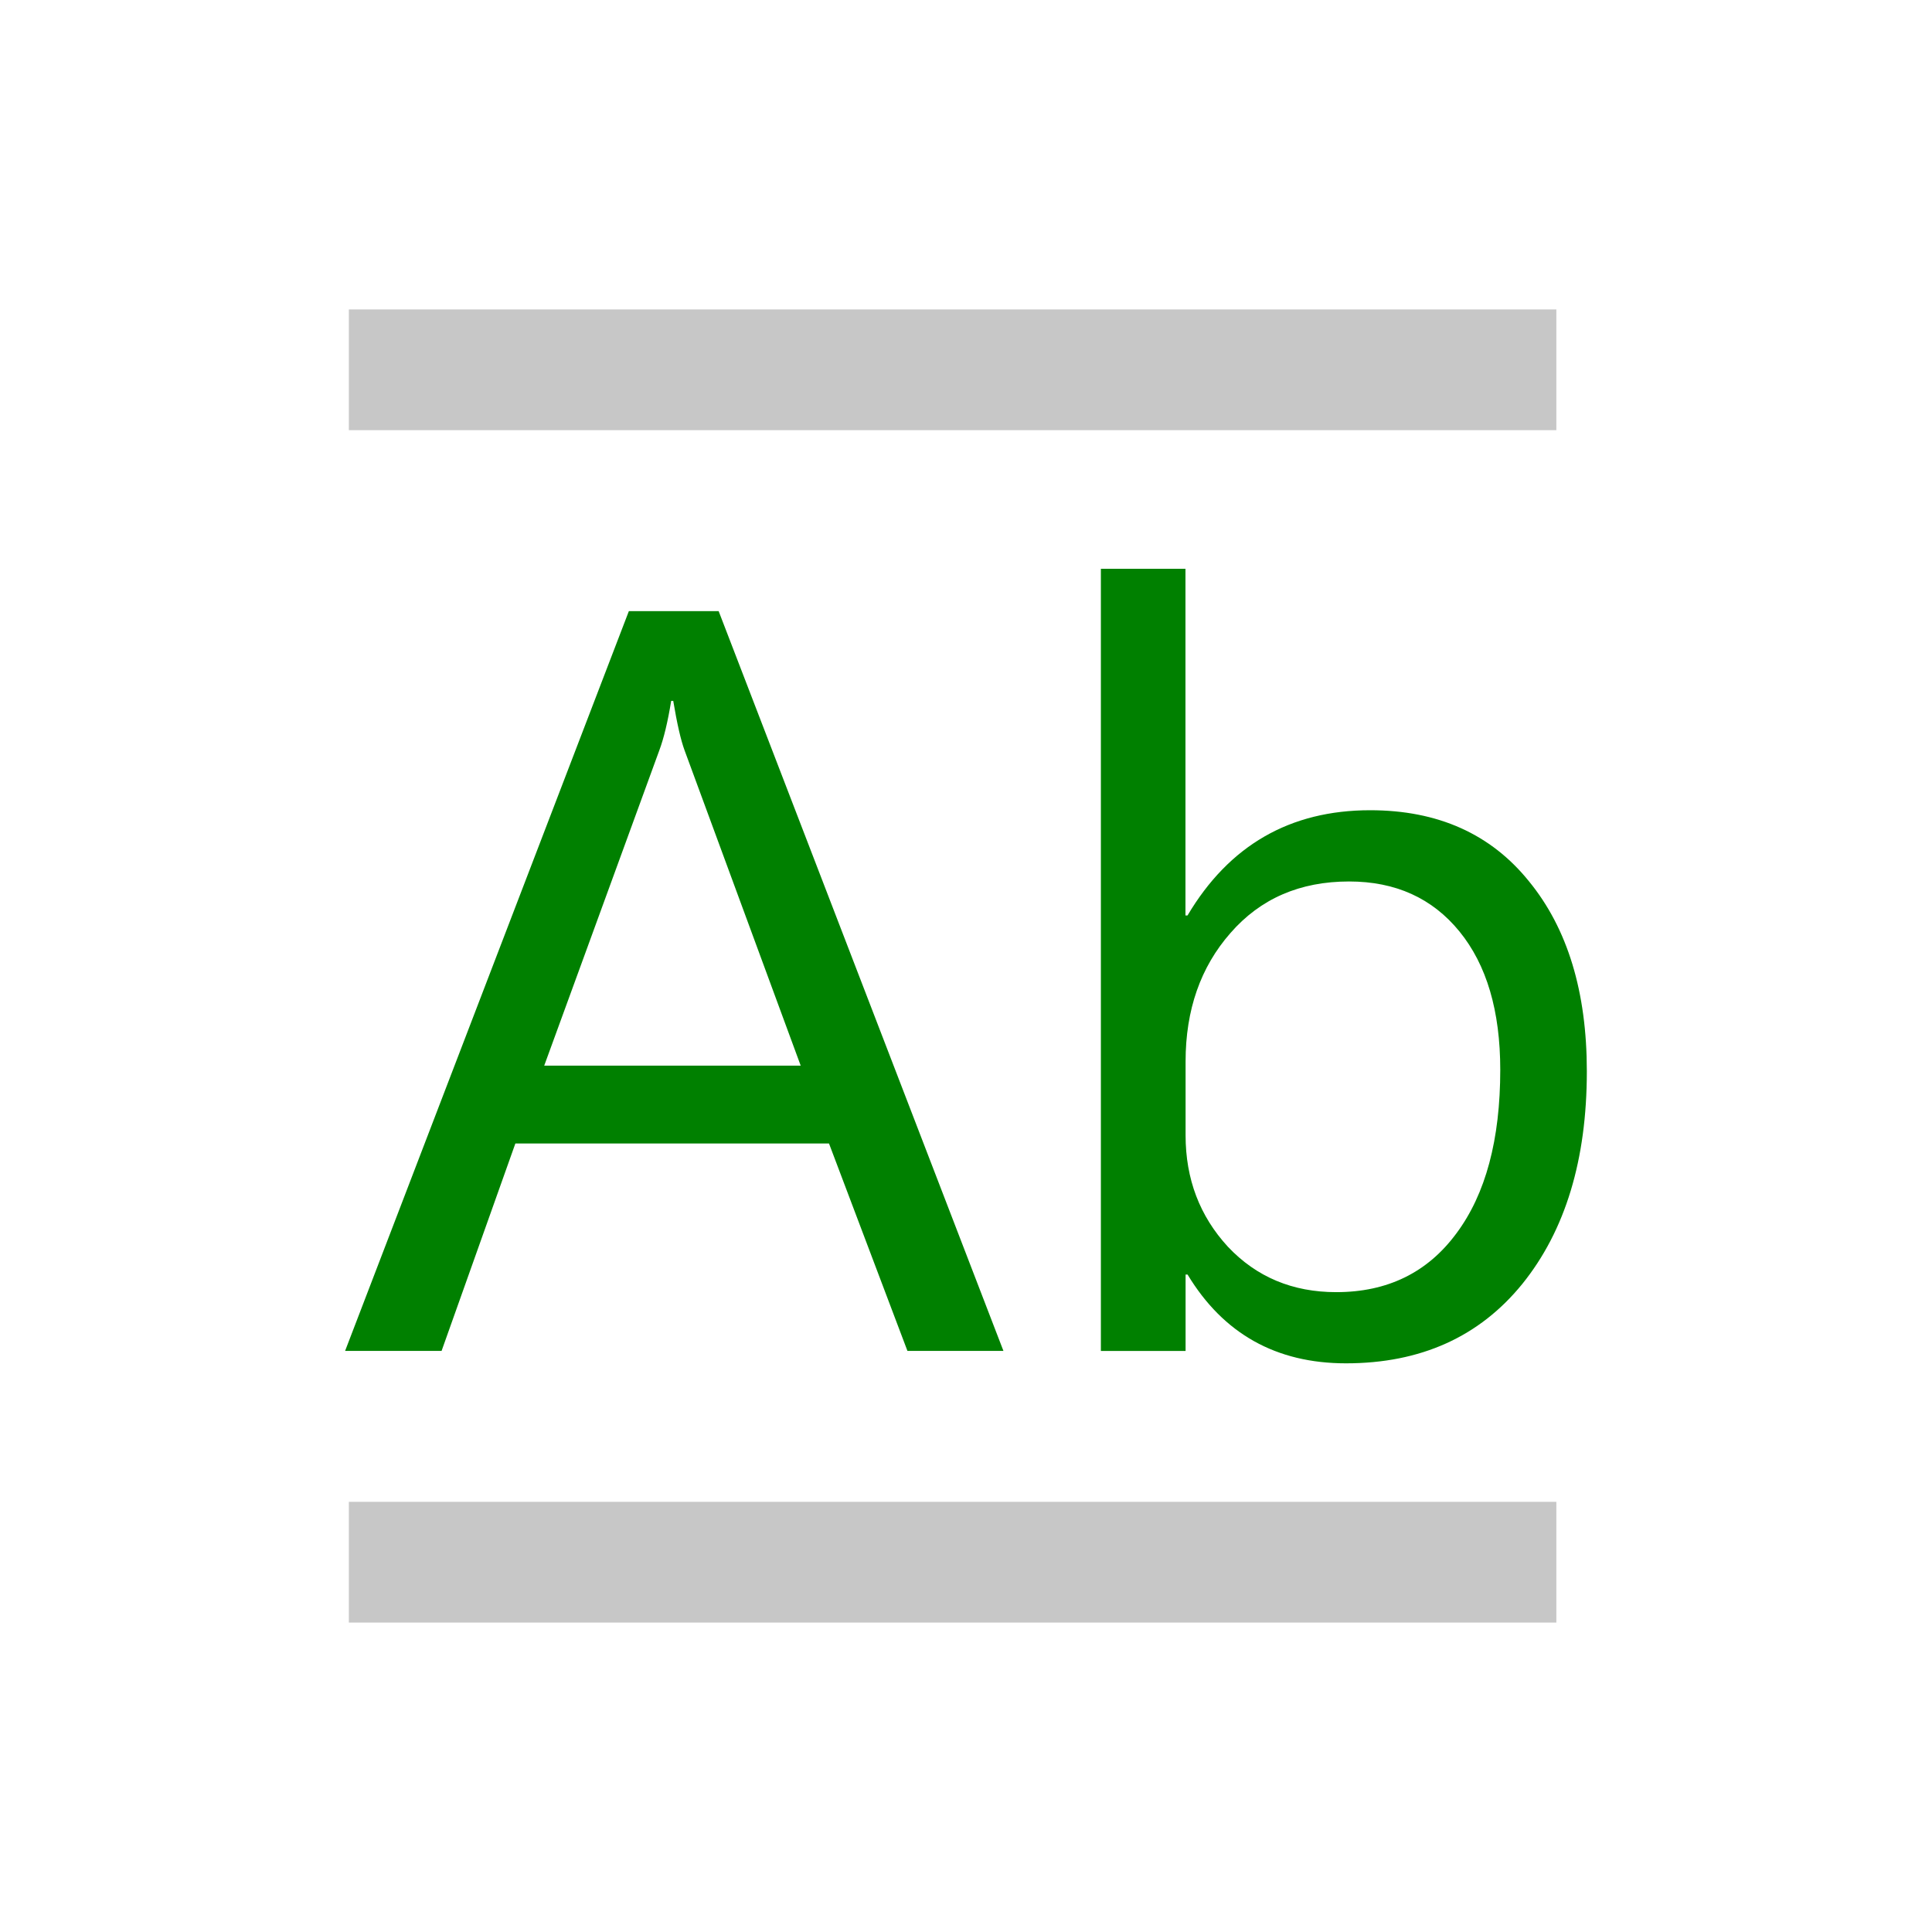 <?xml version="1.0" encoding="utf-8"?>
<svg width="16" height="16" viewBox="0 0 32 32" id="svg2" version="1.1" inkscape:version="1.3 (0e150ed6c4, 2023-07-21)" sodipodi:docname="SearchWholeWord.svg" inkscape:export-filename="C:\private\traktor\res\icons-new\g4486.png" inkscape:export-xdpi="90" inkscape:export-ydpi="90" xmlns:inkscape="http://www.inkscape.org/namespaces/inkscape" xmlns:sodipodi="http://sodipodi.sourceforge.net/DTD/sodipodi-0.dtd" xmlns="http://www.w3.org/2000/svg" xmlns:svg="http://www.w3.org/2000/svg" xmlns:rdf="http://www.w3.org/1999/02/22-rdf-syntax-ns#" xmlns:cc="http://creativecommons.org/ns#" xmlns:dc="http://purl.org/dc/elements/1.1/">
	<style>
	.theme_fill {
		fill: green;
	}
	.theme_stroke {
		stroke: green;
	}
	</style>
	<sodipodi:namedview id="base" pagecolor="#4d6571" bordercolor="#ffffff" borderopacity="1" inkscape:pageopacity="0" inkscape:pageshadow="2" inkscape:zoom="3.9999998" inkscape:cx="31.875002" inkscape:cy="9.6250005" inkscape:document-units="px" inkscape:current-layer="Dark" showgrid="true" inkscape:snap-global="true" inkscape:snap-grids="true" inkscape:snap-to-guides="false" inkscape:window-width="1440" inkscape:window-height="777" inkscape:window-x="0" inkscape:window-y="0" inkscape:window-maximized="1" units="px" inkscape:showpageshadow="false" showborder="true" objecttolerance="10000" guidetolerance="10000" showguides="true" inkscape:pagecheckerboard="0" inkscape:deskcolor="#2f3e46">
		<inkscape:grid type="xygrid" id="grid4490" empspacing="16" snapvisiblegridlinesonly="false" originx="0" originy="0" spacingy="1" spacingx="1" units="px" visible="true"/>
	</sodipodi:namedview>
	<defs id="defs4"/>
	<g style="display:inline;opacity:1" inkscape:label="Dark" id="Dark" inkscape:groupmode="layer">
		<path style="font-size:17.5px;line-height:1.25;font-family:'Segoe UI';-inkscape-font-specification:'Segoe UI';letter-spacing:0px;word-spacing:0px;stroke-width:1px" d="M 16.62,22.375 H 15.03 L 13.731,18.94 H 8.536 l -1.222,3.435 H 5.716 L 10.416,10.122 h 1.487 z m -3.358,-4.725 -1.923,-5.221 q -0.094,-0.256 -0.188,-0.82 h -0.034 q -0.085,0.521 -0.197,0.82 l -1.906,5.221 z m 6.409,3.461 h -0.034 v 1.265 H 18.234 V 9.421 h 1.401 v 5.742 h 0.034 q 1.034,-1.743 3.025,-1.743 1.683,0 2.632,1.179 0.957,1.171 0.957,3.145 0,2.196 -1.068,3.521 -1.068,1.316 -2.922,1.316 -1.735,0 -2.623,-1.47 z m -0.034,-3.529 v 1.222 q 0,1.085 0.701,1.846 0.709,0.752 1.794,0.752 1.273,0 1.991,-0.974 0.726,-0.974 0.726,-2.709 0,-1.461 -0.675,-2.29 -0.675,-0.829 -1.829,-0.829 -1.222,0 -1.965,0.854 -0.743,0.846 -0.743,2.128 z" id="text8718" aria-label="Ab" class="theme_fill"/>
		<path inkscape:connector-curvature="0" id="path8722" d="M 5.778,25.875 H 25.778" style="display:inline;opacity:1;fill:#c7c7c7;fill-opacity:1;stroke:#c7c7c7;stroke-width:2;stroke-linecap:butt;stroke-linejoin:miter;stroke-miterlimit:4;stroke-dasharray:none;stroke-opacity:1"/>
		<path style="display:inline;opacity:1;fill:#c7c7c7;fill-opacity:1;stroke:#c7c7c7;stroke-width:2;stroke-linecap:butt;stroke-linejoin:miter;stroke-miterlimit:4;stroke-dasharray:none;stroke-opacity:1" d="M 5.778,6.125 H 25.778" id="path8724" inkscape:connector-curvature="0"/>
	</g>
</svg>
